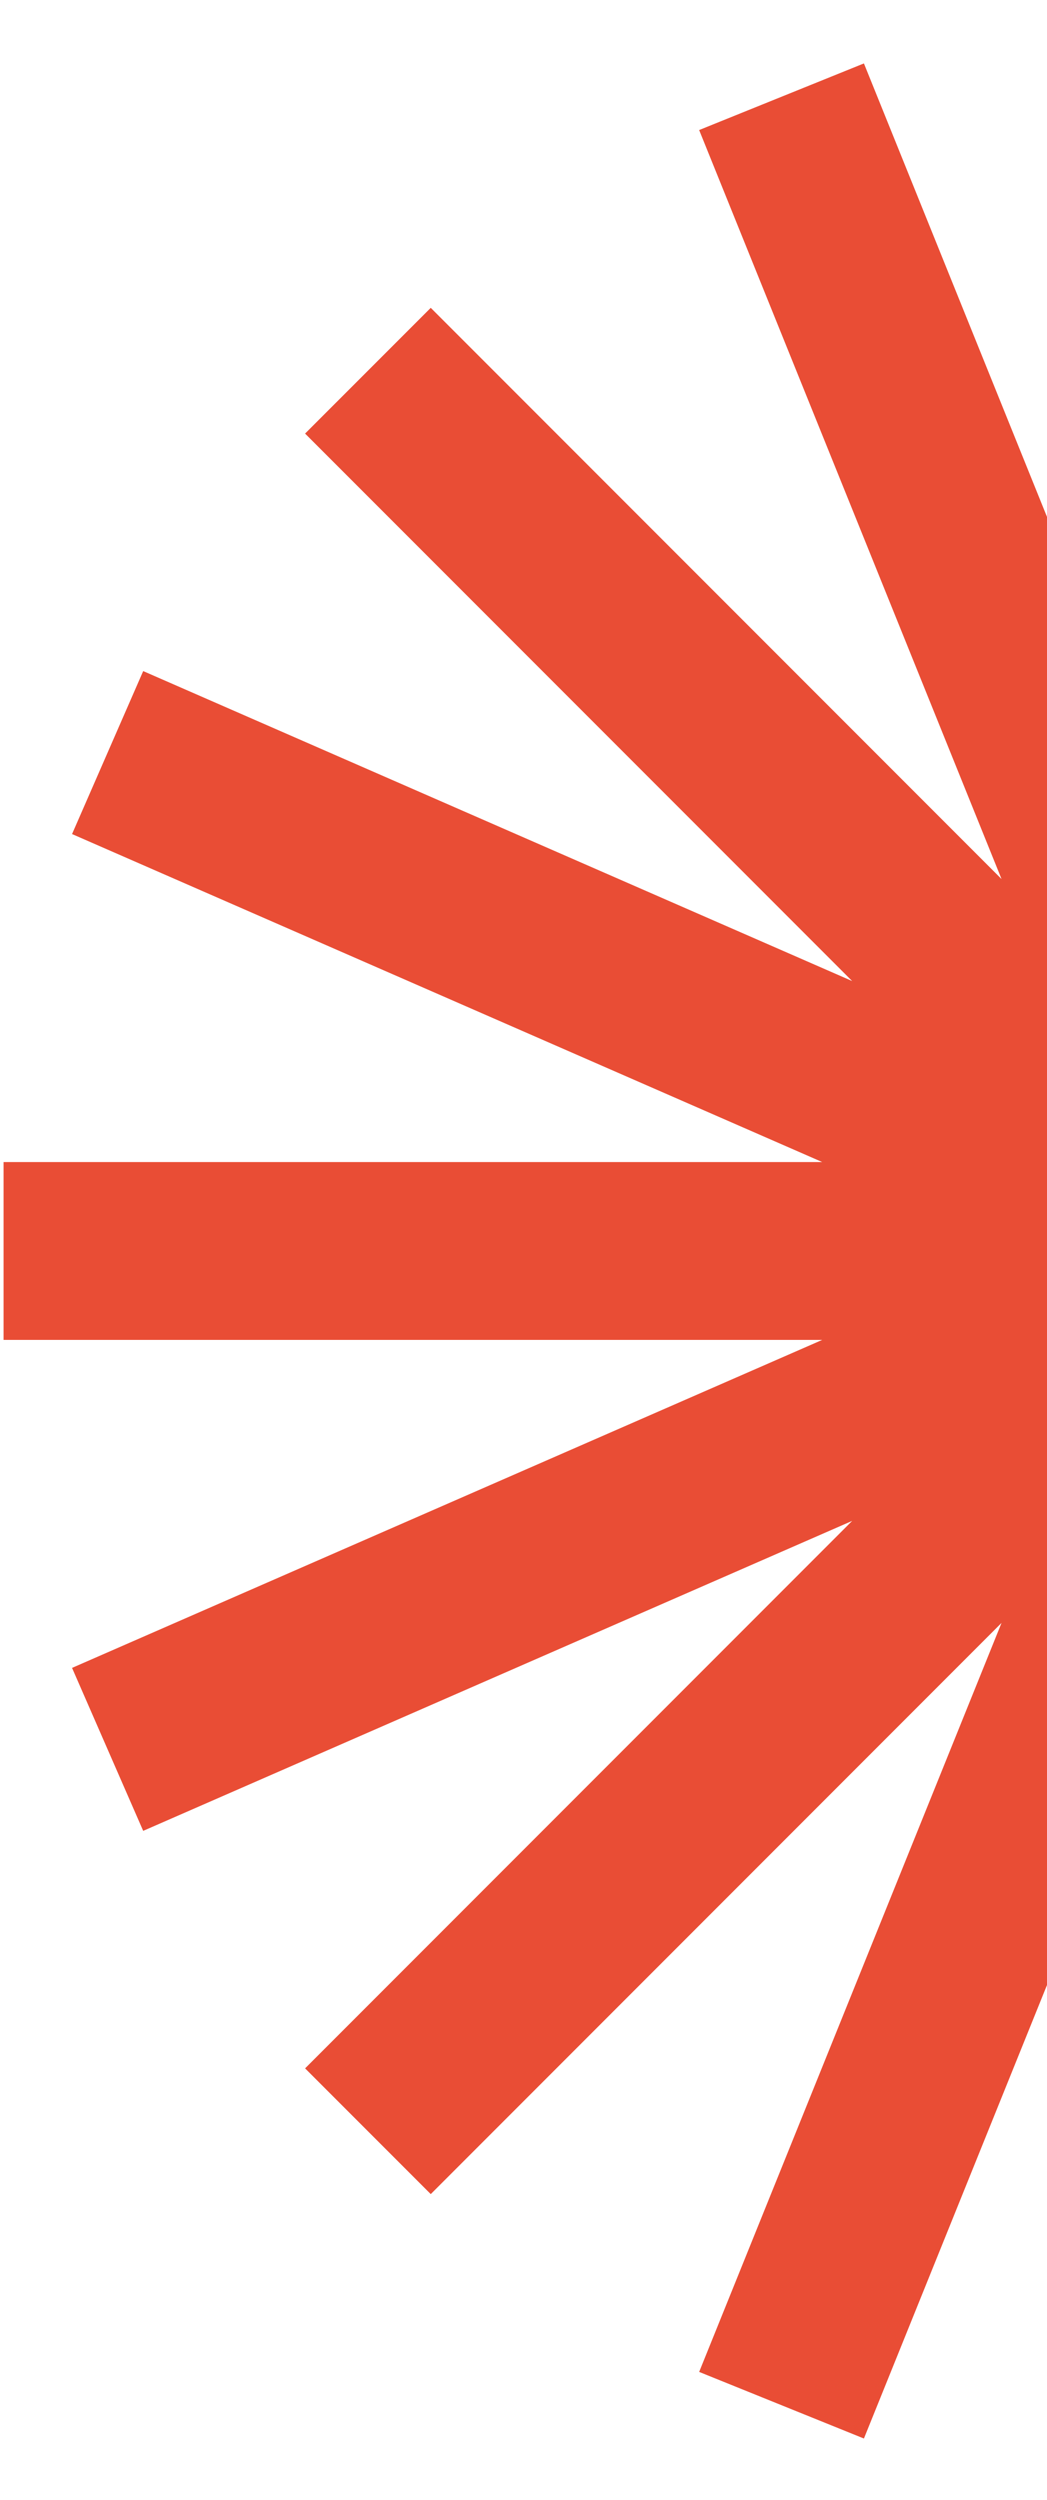 <svg width="101" height="241" fill="none" xmlns="http://www.w3.org/2000/svg"><g clip-path="url(#clip0_1_432)"><path fill-rule="evenodd" clip-rule="evenodd" d="M128.916.587h-17.143V76.49L83.339 6.114l-15.895 6.422 29.171 72.2-55.062-55.063L29.43 41.795 82.206 94.57 13.813 64.689 6.95 80.398l72.367 31.618H.344v17.143h78.973L6.95 160.776l6.863 15.709 68.393-29.881-52.775 52.775L41.553 211.5l55.062-55.062-29.17 72.201 15.894 6.421 28.434-70.377v75.904h17.143v-75.904l28.434 70.377 15.894-6.421-29.17-72.201 55.062 55.062 12.121-12.121-52.775-52.775 68.393 29.881 6.863-15.709-72.366-31.617h78.972v-17.143h-78.973l72.367-31.618-6.863-15.71-68.393 29.882 52.775-52.775-12.121-12.122-55.062 55.063 29.17-72.2-15.894-6.422-28.434 70.377V.587z" fill="#E94D35"/></g><defs><clipPath id="clip0_1_432"><path fill="#fff" transform="translate(.344 .587)" d="M0 0h240v240H0z"/></clipPath></defs></svg>